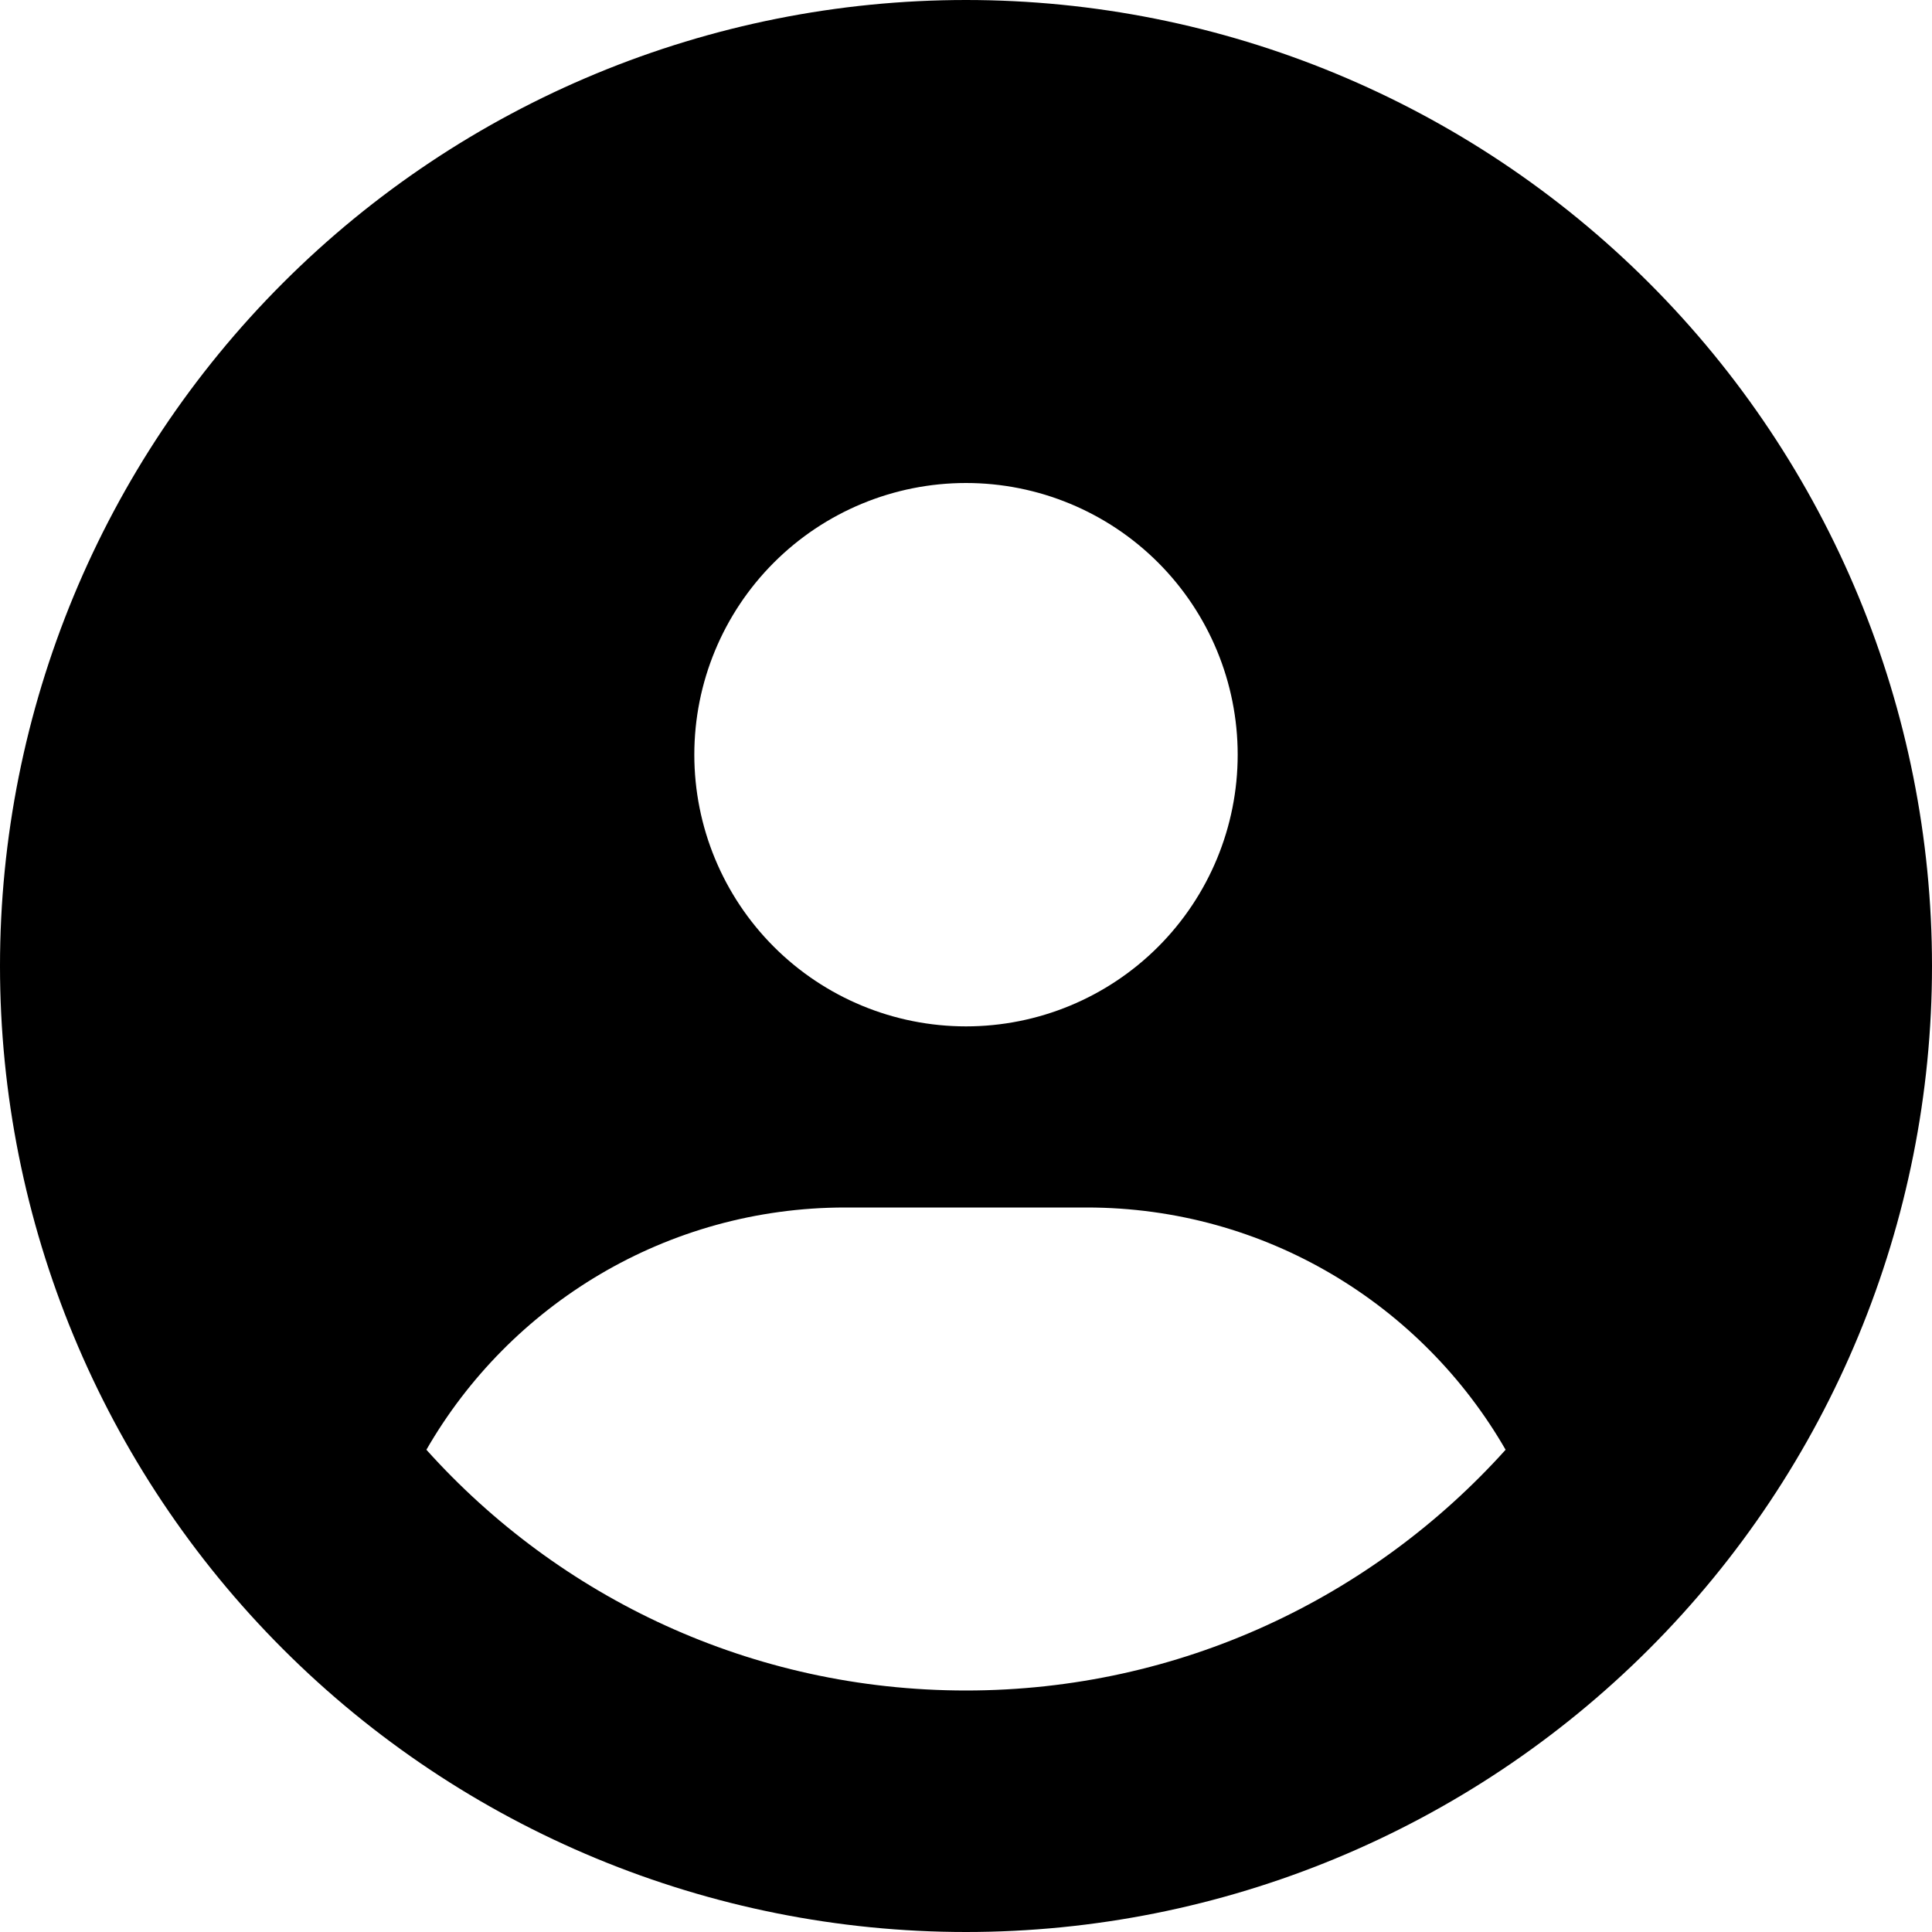 <svg width="64" height="64" viewBox="0 0 64 64" fill="none" xmlns="http://www.w3.org/2000/svg">
    <g clip-path="url(#clip0_37_2250)">
        <path d="M49.875 48.025C47.112 43.225 41.925 40 36 40H28C22.075 40 16.887 43.225 14.125 48.025C18.525 52.925 24.9 56 32 56C39.1 56 45.475 52.913 49.875 48.025ZM0 32C0 23.513 3.371 15.374 9.373 9.373C15.374 3.371 23.513 0 32 0C40.487 0 48.626 3.371 54.627 9.373C60.629 15.374 64 23.513 64 32C64 40.487 60.629 48.626 54.627 54.627C48.626 60.629 40.487 64 32 64C23.513 64 15.374 60.629 9.373 54.627C3.371 48.626 0 40.487 0 32ZM32 34C34.387 34 36.676 33.052 38.364 31.364C40.052 29.676 41 27.387 41 25C41 22.613 40.052 20.324 38.364 18.636C36.676 16.948 34.387 16 32 16C29.613 16 27.324 16.948 25.636 18.636C23.948 20.324 23 22.613 23 25C23 27.387 23.948 29.676 25.636 31.364C27.324 33.052 29.613 34 32 34Z"
              fill="black"/>
    </g>
    <defs>
        <clipPath id="clip0_37_2250">
            <rect width="64" height="64" fill="white"/>
        </clipPath>
    </defs>
</svg>
